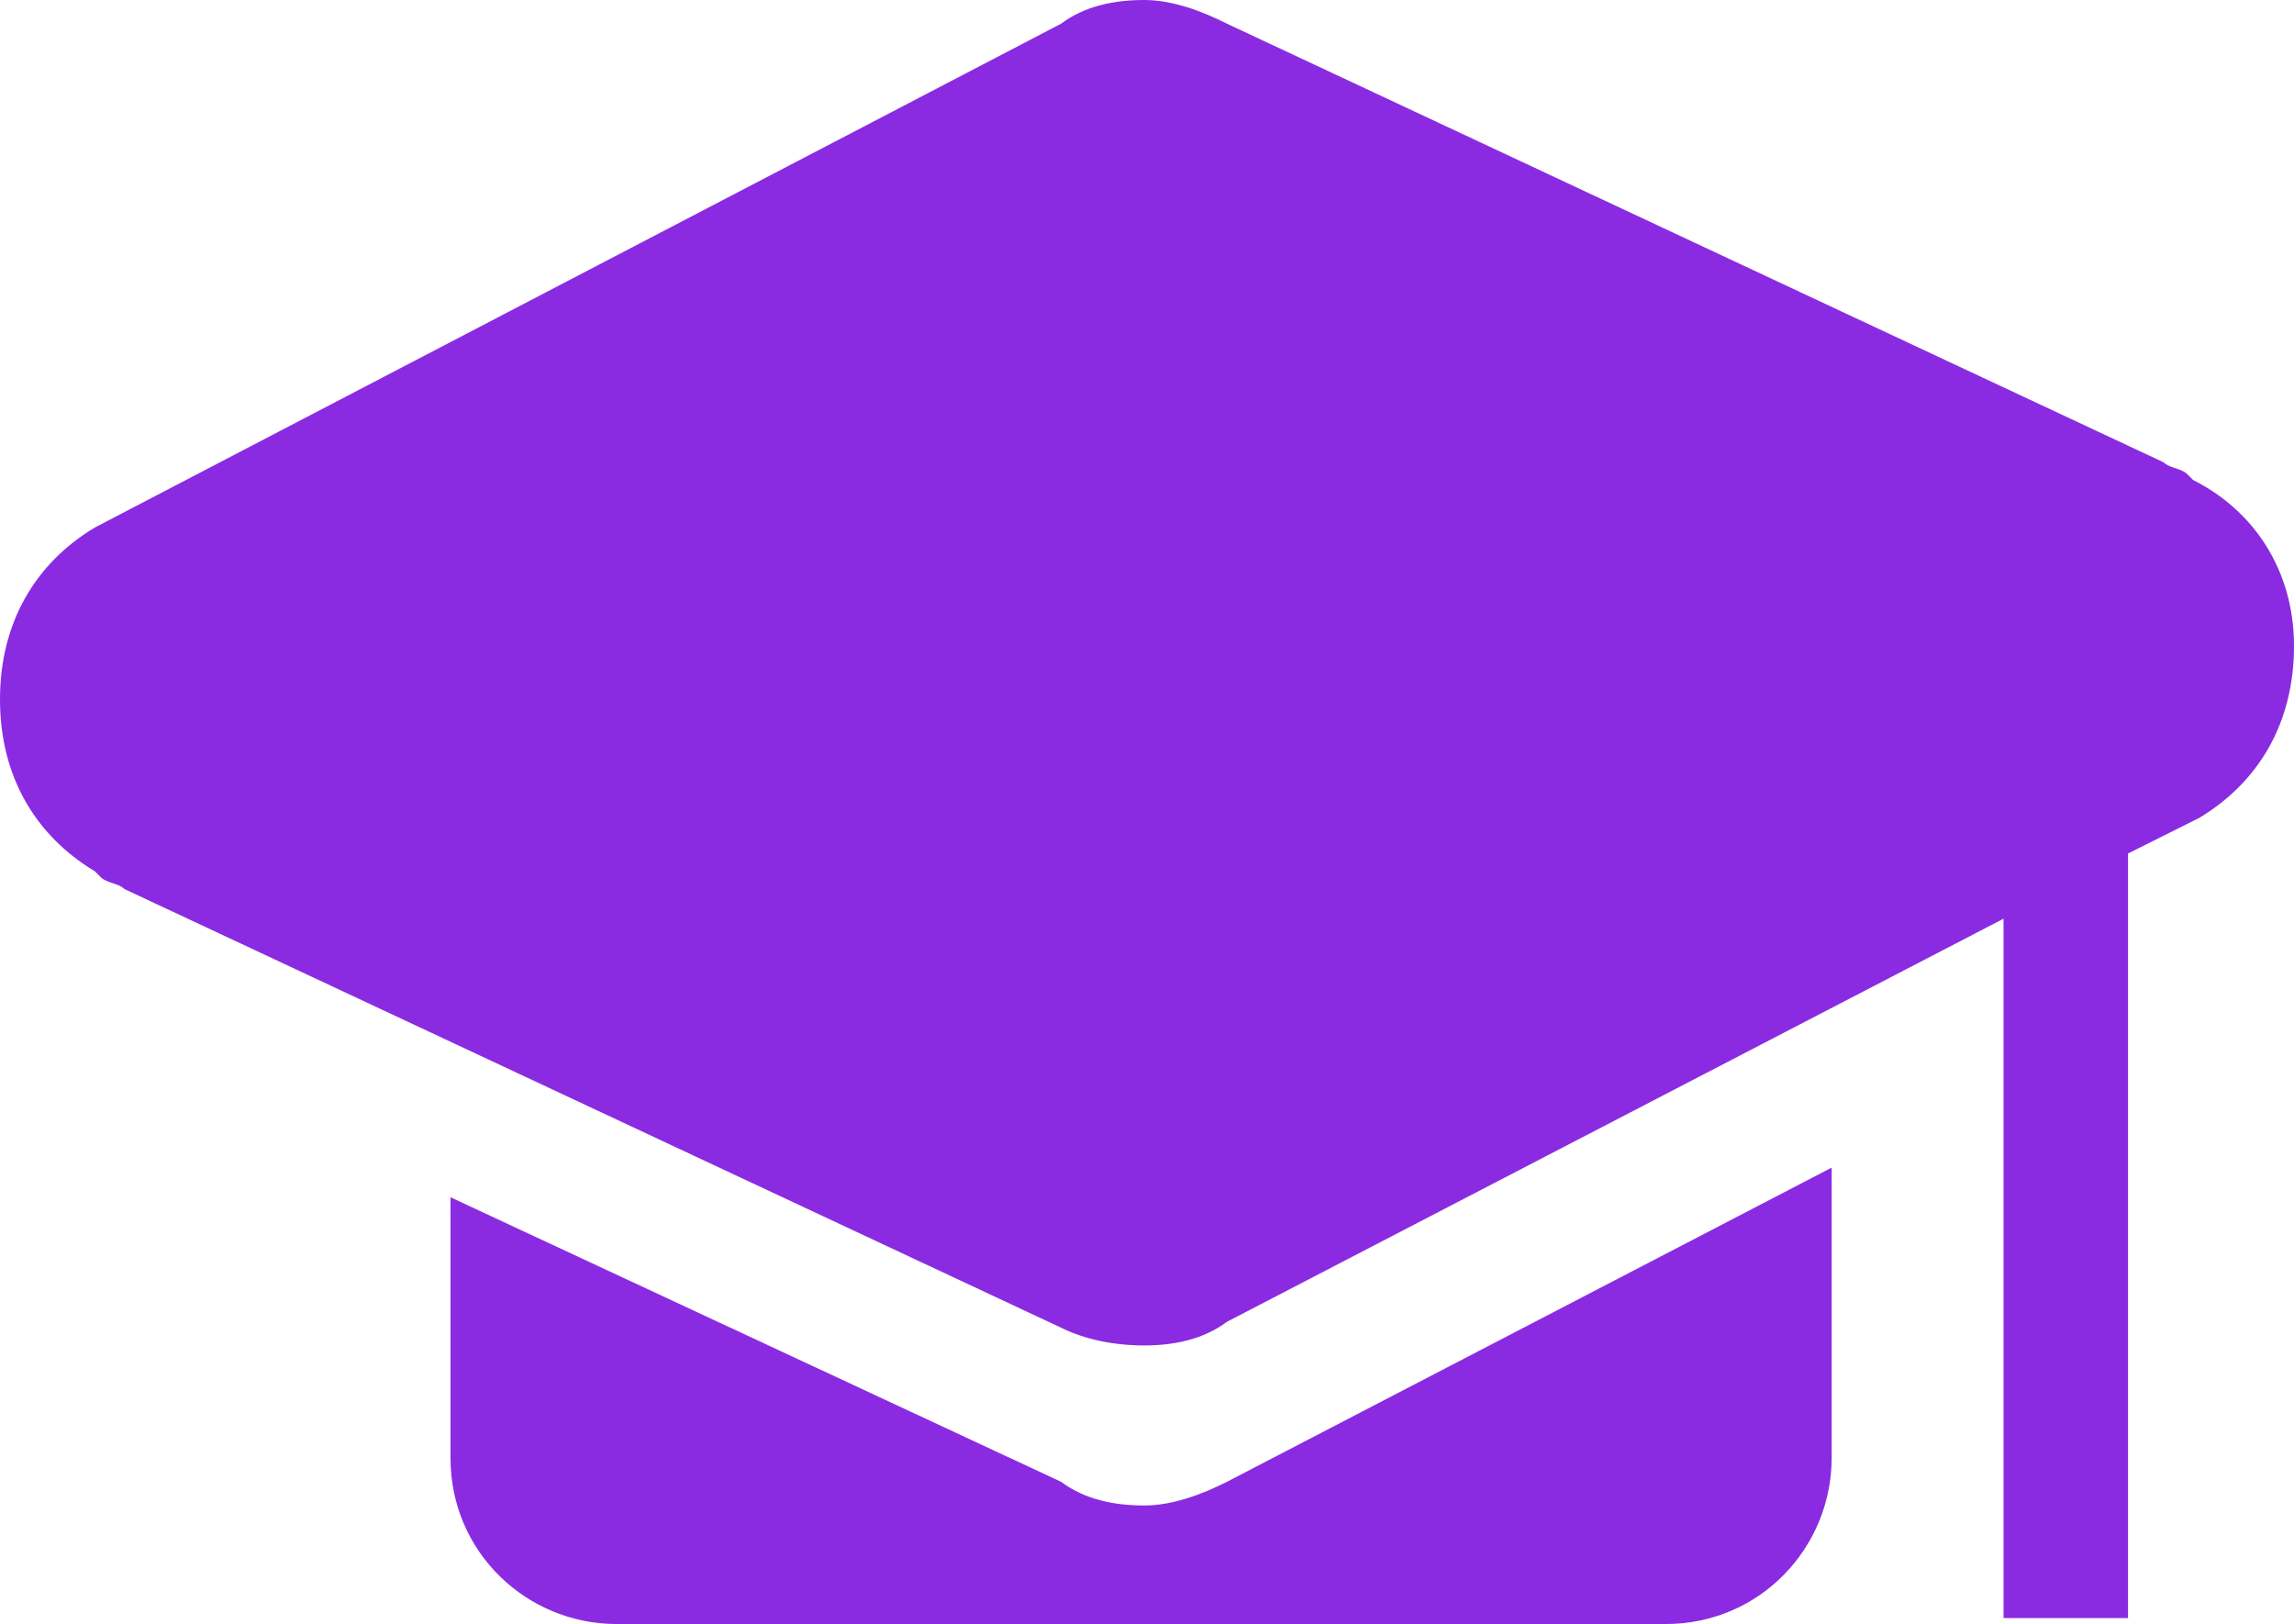 <svg xmlns="http://www.w3.org/2000/svg" xmlns:xlink="http://www.w3.org/1999/xlink" version="1.1" x="0" y="0" viewBox="25.7 31.3 38.7 27.4" enable-background="new 0 0 90 90" xml:space="preserve" height="162.795" width="229.933" class="icon-icon-0" data-fill-palette-color="accent" id="icon-0"><path d="M46.4 56.3c-0.4 0.2-0.9 0.4-1.4 0.4s-1-0.1-1.4-0.4l0 0-10.3-4.8v4.4c0 1.6 1.3 2.8 2.8 2.8h17.7c1.6 0 2.8-1.3 2.8-2.8V51L46.4 56.3 46.4 56.3z" fill="#8a2be2" data-fill-palette-color="accent"></path><path d="M62.7 39.4L62.7 39.4l-0.1-0.1c-0.1-0.1-0.3-0.1-0.4-0.2l-15.8-7.4 0 0c-0.4-0.2-0.9-0.4-1.4-0.4s-1 0.1-1.4 0.4l0 0-16.3 8.5 0 0c-1 0.6-1.6 1.6-1.6 2.9s0.6 2.3 1.6 2.9l0 0 0.1 0.1c0.1 0.1 0.3 0.1 0.4 0.2l15.8 7.4 0 0C44 53.9 44.5 54 45 54s1-0.1 1.4-0.4l0 0 13.1-6.8v11.8h2.1V45.7l1.2-0.6 0 0c1-0.6 1.6-1.6 1.6-2.9S63.7 39.9 62.7 39.4z" fill="#8a2be2" data-fill-palette-color="accent"></path></svg>